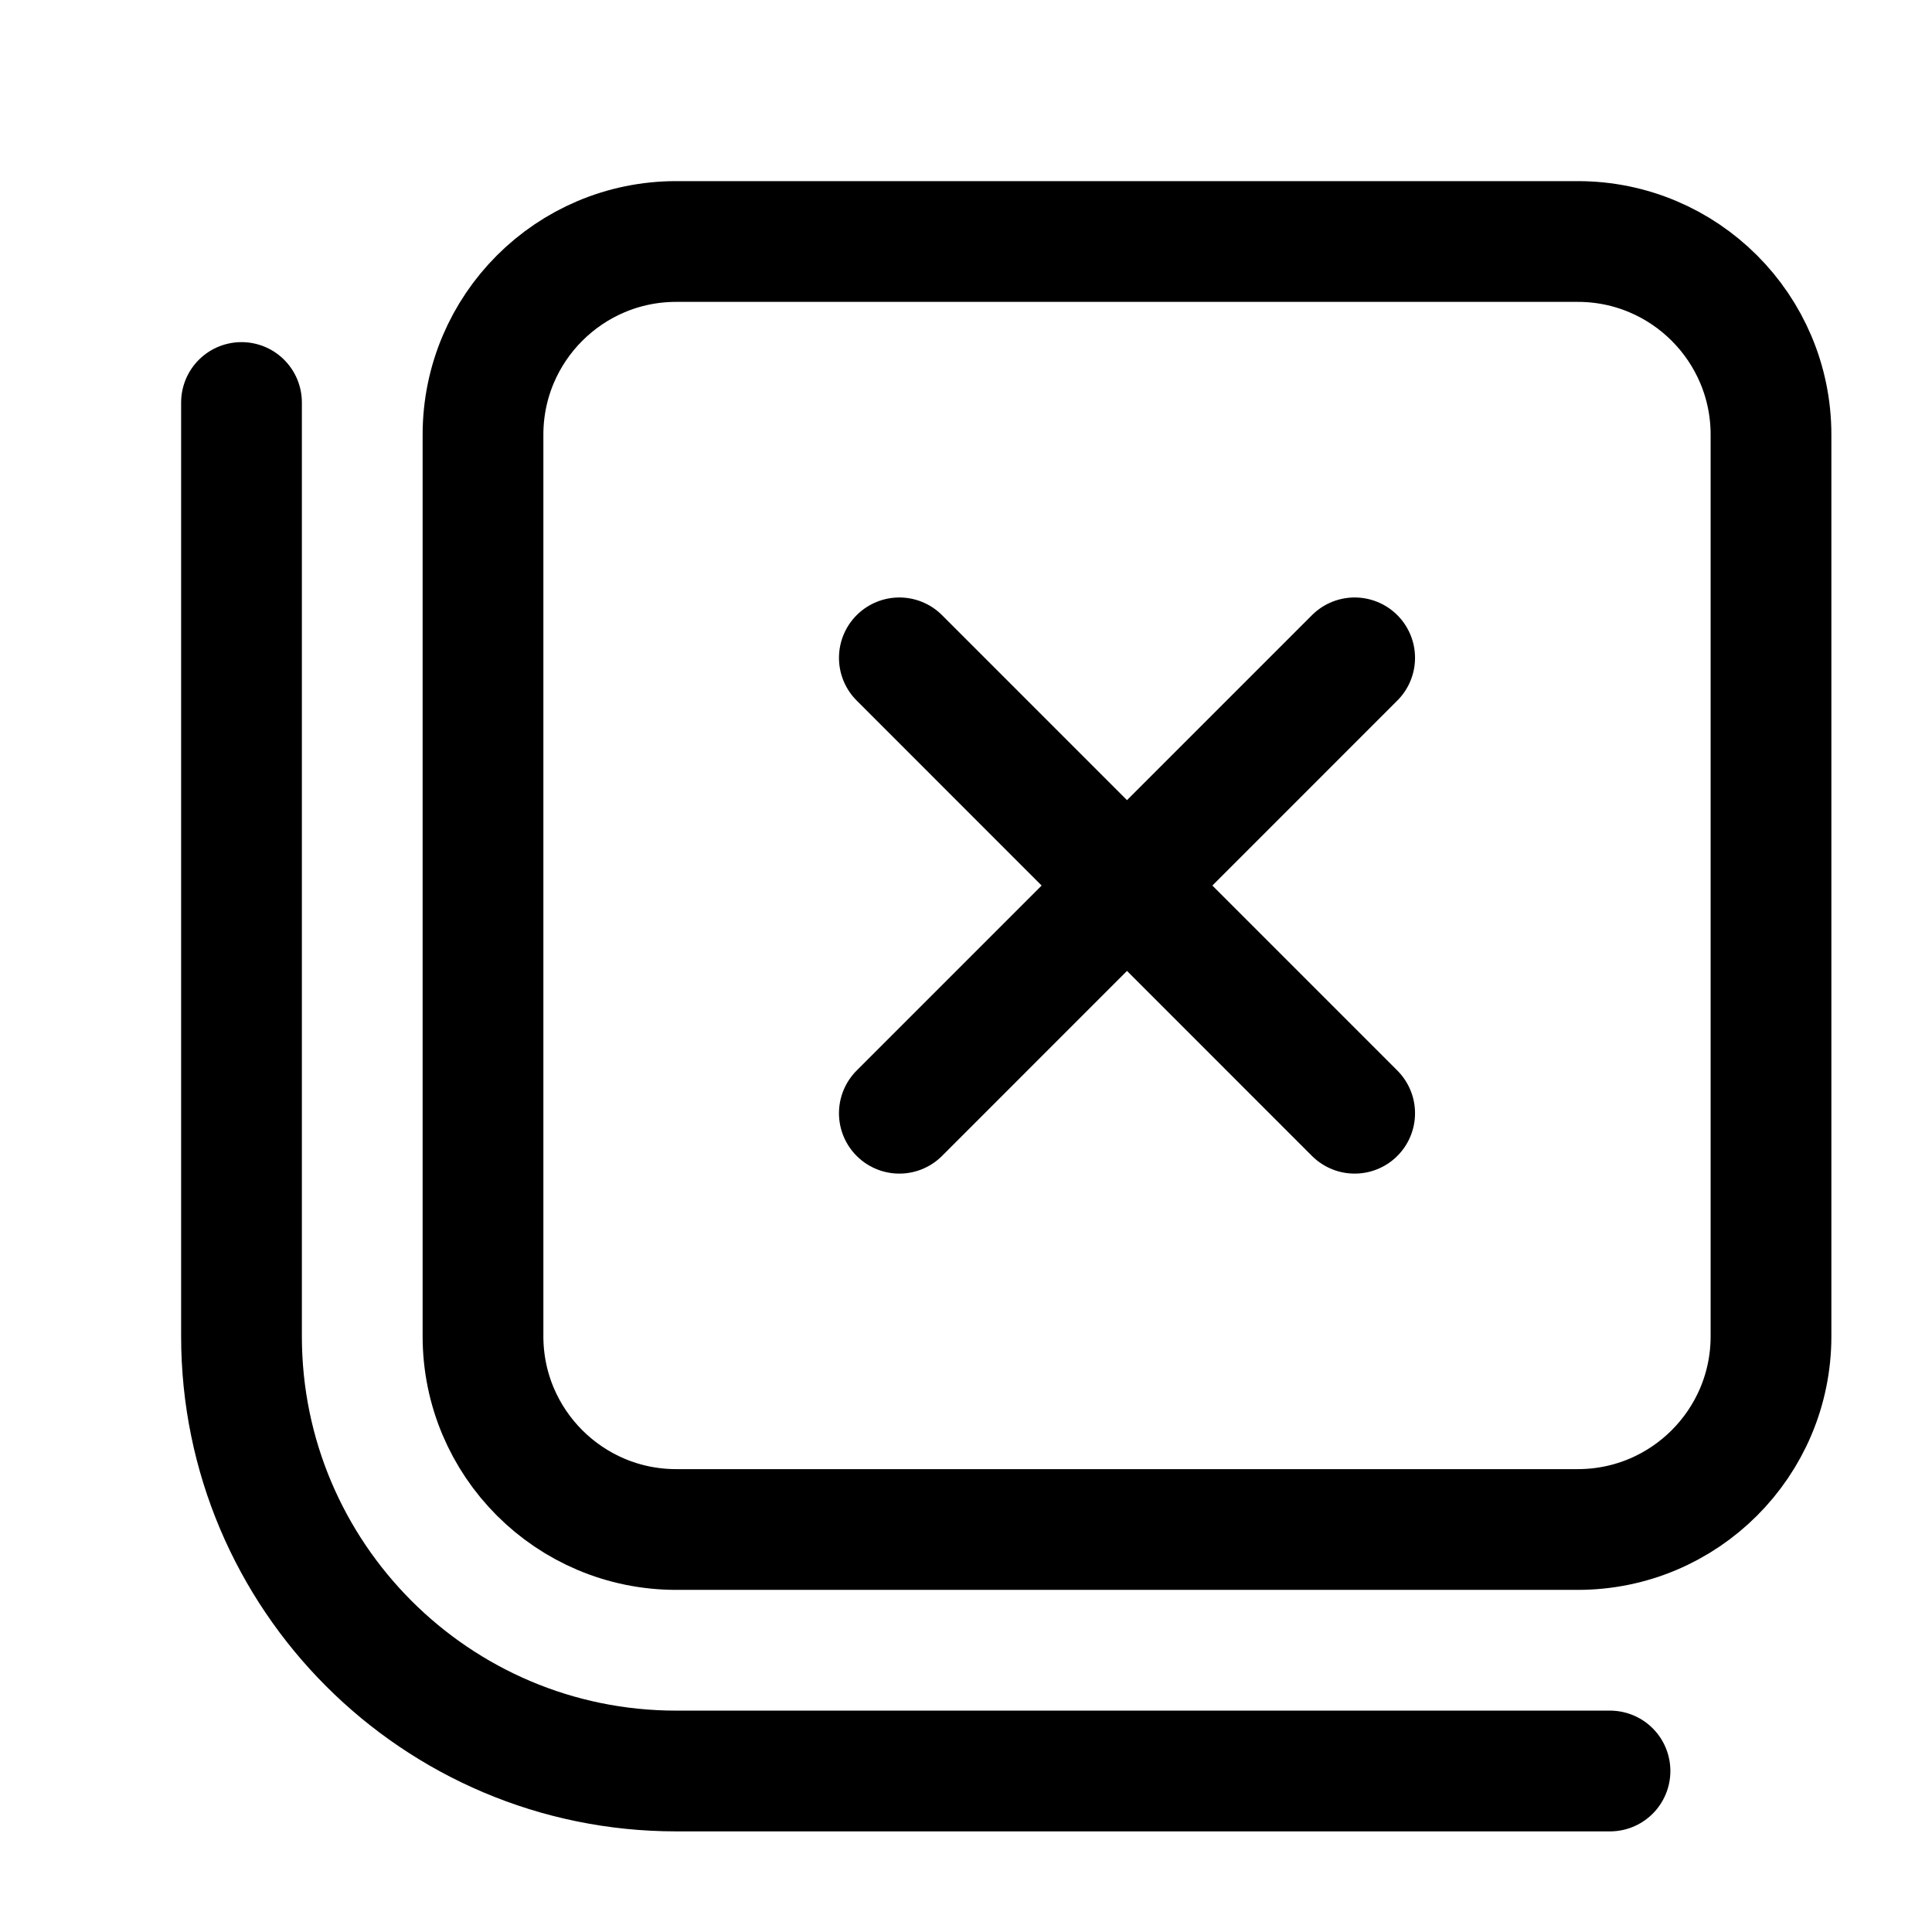 <svg width="24" height="24" viewBox="0 0 24 24" fill="none" xmlns="http://www.w3.org/2000/svg">
<path d="M19.6 3H8.4C7.075 3 6 4.075 6 5.4V16.6C6 17.925 7.075 19 8.4 19H19.6C20.925 19 22 17.925 22 16.6V5.4C22 4.075 20.925 3 19.6 3Z" stroke="black" stroke-width="1.5" stroke-miterlimit="10"/>
<path d="M20 22H8.4C5.42 22 3 19.58 3 16.6V5" stroke="black" stroke-width="1.5" stroke-miterlimit="10" stroke-linecap="round"/>
<path d="M16.828 13.829L11.172 8.172" stroke="black" stroke-width="1.5" stroke-miterlimit="10" stroke-linecap="round"/>
<path d="M16.828 8.172L11.172 13.829" stroke="black" stroke-width="1.5" stroke-miterlimit="10" stroke-linecap="round"/>
</svg>
